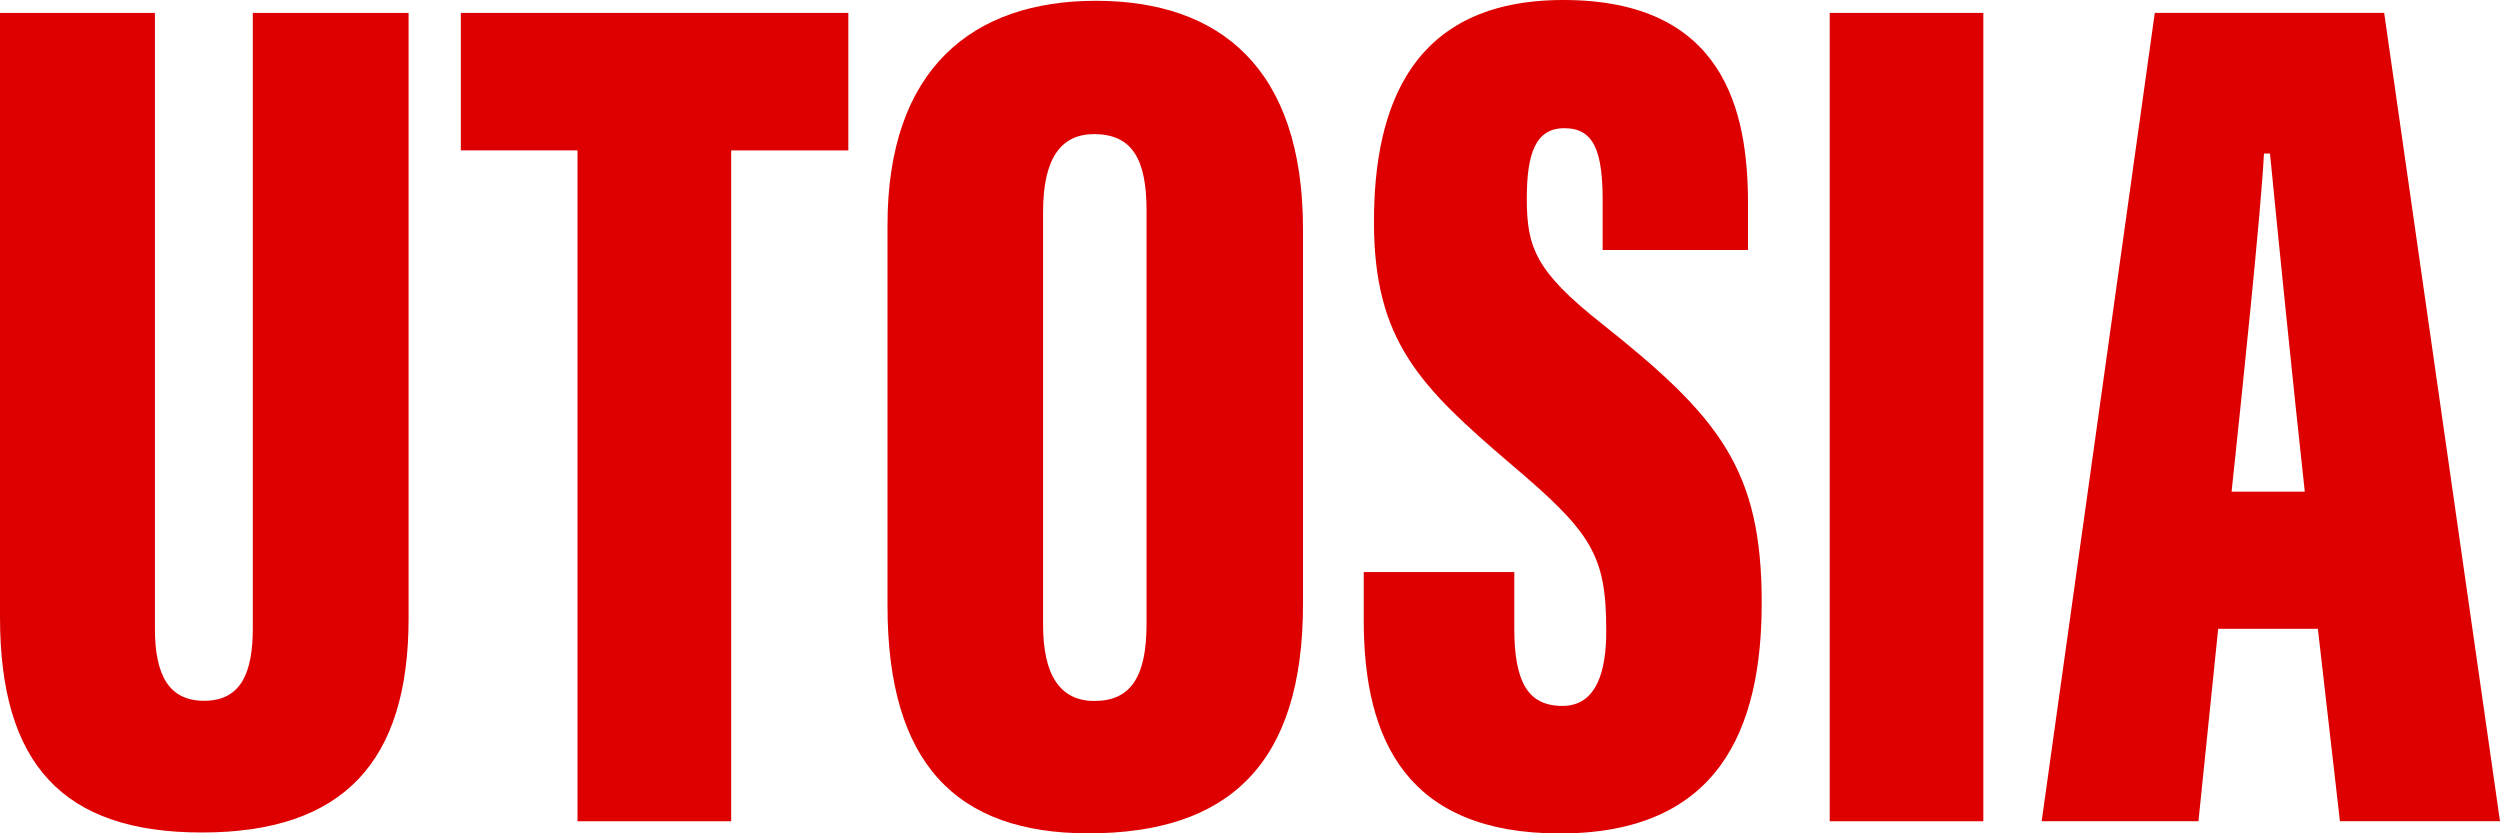 <svg id="Layer_1" data-name="Layer 1" xmlns="http://www.w3.org/2000/svg" viewBox="0 0 600 200"><defs><style>.cls-1{fill:#de0000;}</style></defs><title>utosia-c</title><path class="cls-1" d="M37.18,3.1V150.83c0,11.31,3.41,17.36,11.83,17.36,8.92,0,11.66-6.89,11.66-17.36V3.1H98.06V148.41c0,34.39-15.63,51.39-49.62,51.39C15.07,199.8,0,183.36,0,148.1V3.1Z"/><path class="cls-1" d="M138.6,36.09h-28V3.1h93v33H175.48v161H138.6Z"/><path class="cls-1" d="M312.72,55v90c0,38.49-17.93,55-51.5,55C229.36,200,213,183.08,213,145.38V54c0-37.46,20.38-53.81,50-53.81C292.69.19,312.72,16.26,312.72,55Zm-62.38-4.2V150c0,12,4.07,18.23,12.32,18.23,8.61,0,12.51-5.67,12.51-18.42V50.51c0-12.12-3.32-18.32-12.61-18.32C254.69,32.19,250.34,37.93,250.34,50.8Z"/><path class="cls-1" d="M363.43,137.3v13.44c0,12.75,3.14,18.68,11.56,18.68s10.51-8.78,10.51-17.94c0-18.31-3.41-23.61-23-40.18-21.63-18.51-32.75-29.47-32.75-58C329.73,25.54,338.82,0,375.19,0c38.63,0,44.33,26.61,44.33,48.82V60H384.64V48.36c0-11.77-1.91-17.59-9.21-17.59-6.82,0-9,5.92-9,16.91,0,11.68,2.1,17.45,18,30,28.25,22.41,38.38,35,38.38,66.95,0,30.37-10.28,55.4-48.43,55.4-36.63,0-47.08-22.32-47.08-51.07V137.3Z"/><path class="cls-1" d="M476,3.1v194H439.13V3.1Z"/><path class="cls-1" d="M532.36,150.92l-4.73,46.17H490l27.15-194H572.2l27.8,194H561.58l-5.29-46.17ZM553.15,118c-2.73-24.83-6.55-62.59-8.35-81.16h-1.45c-.66,13.52-5.22,57.17-7.77,81.16Z"/></svg>